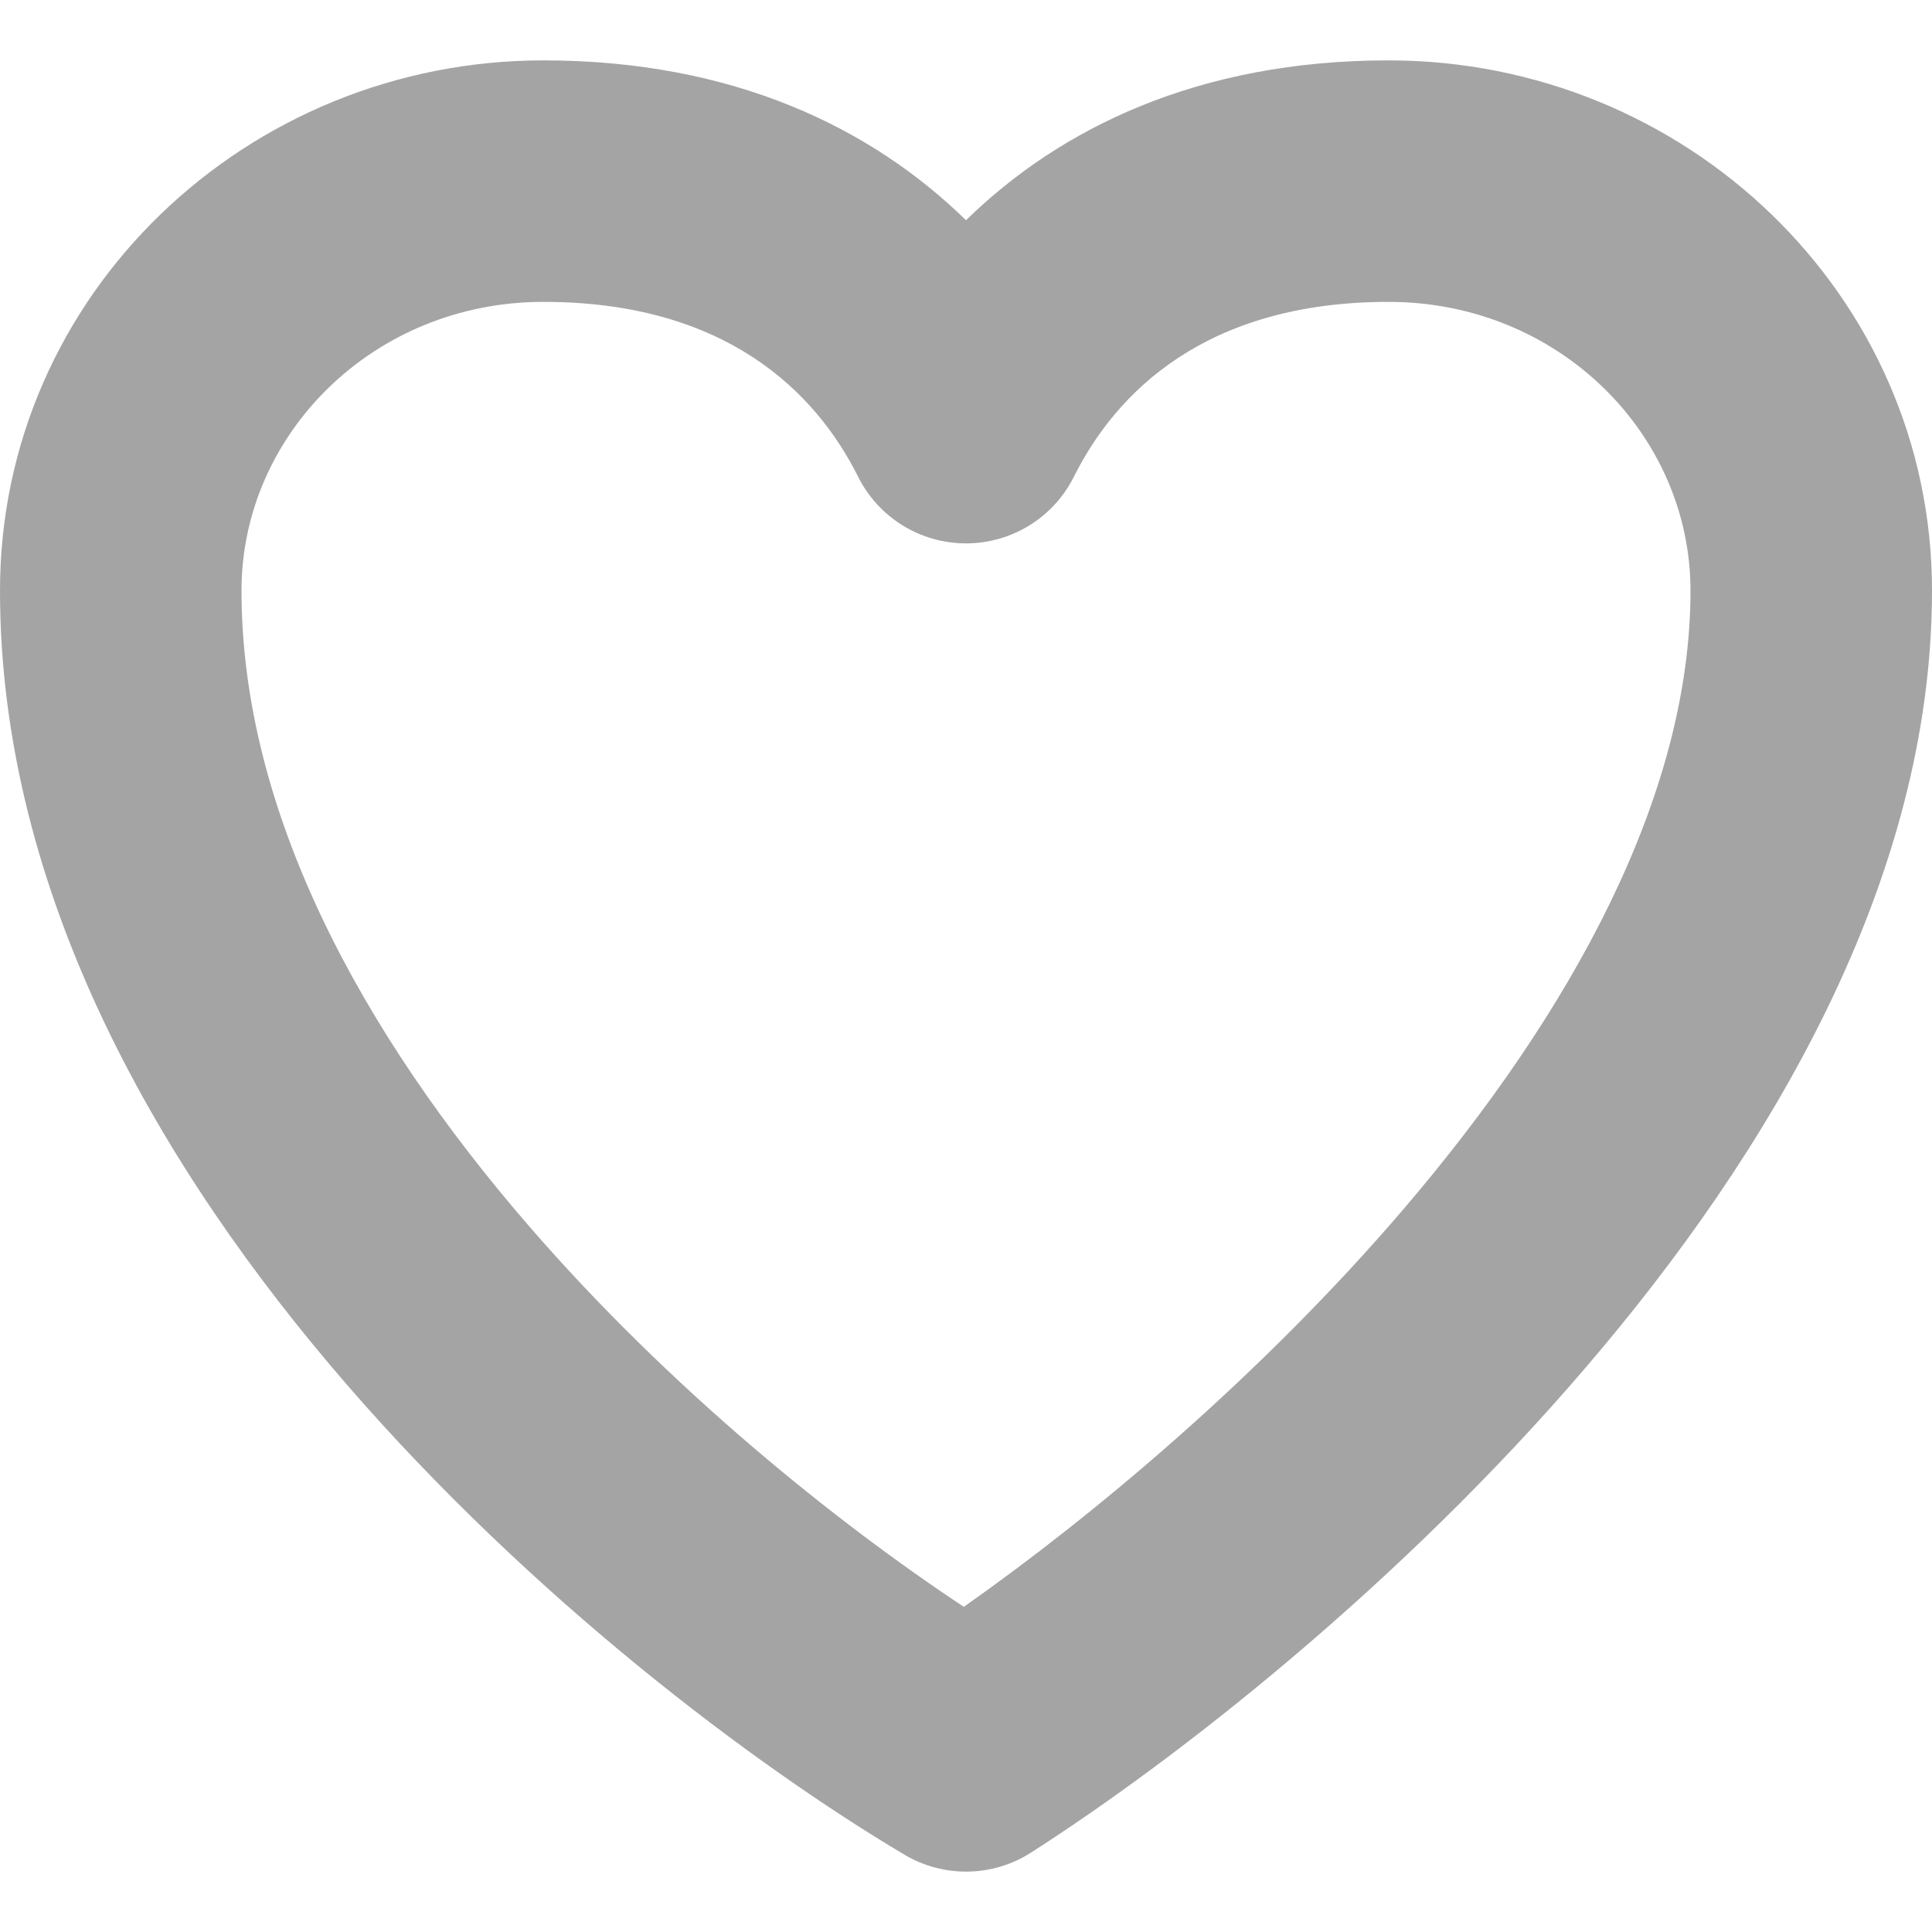 <svg width="16" height="16" viewBox="0 0 16 16" fill="none" xmlns="http://www.w3.org/2000/svg">
<path fill-rule="evenodd" clip-rule="evenodd" d="M0 4.891C0 2.437 2.045 0.5 4.5 0.5C6.076 0.5 7.221 1.062 8 1.824C8.779 1.062 9.924 0.5 11.5 0.5C13.955 0.5 16 2.437 16 4.891C16 7.3 14.646 9.558 13.134 11.323C11.603 13.112 9.774 14.551 8.539 15.342C8.221 15.546 7.814 15.553 7.489 15.359C6.244 14.619 4.408 13.24 2.869 11.463C1.344 9.702 0 7.419 0 4.891ZM4.5 2.5C3.089 2.5 2 3.6 2 4.891C2 6.72 2.99 8.547 4.381 10.154C5.551 11.505 6.927 12.609 7.982 13.307C9.046 12.559 10.435 11.4 11.616 10.022C13.021 8.381 14 6.582 14 4.891C14 3.6 12.911 2.5 11.5 2.5C9.988 2.5 9.245 3.246 8.894 3.947C8.725 4.286 8.379 4.5 8 4.5C7.621 4.5 7.275 4.286 7.106 3.947C6.755 3.246 6.012 2.5 4.5 2.5Z" fill="#A4A4A5"/>
</svg>
